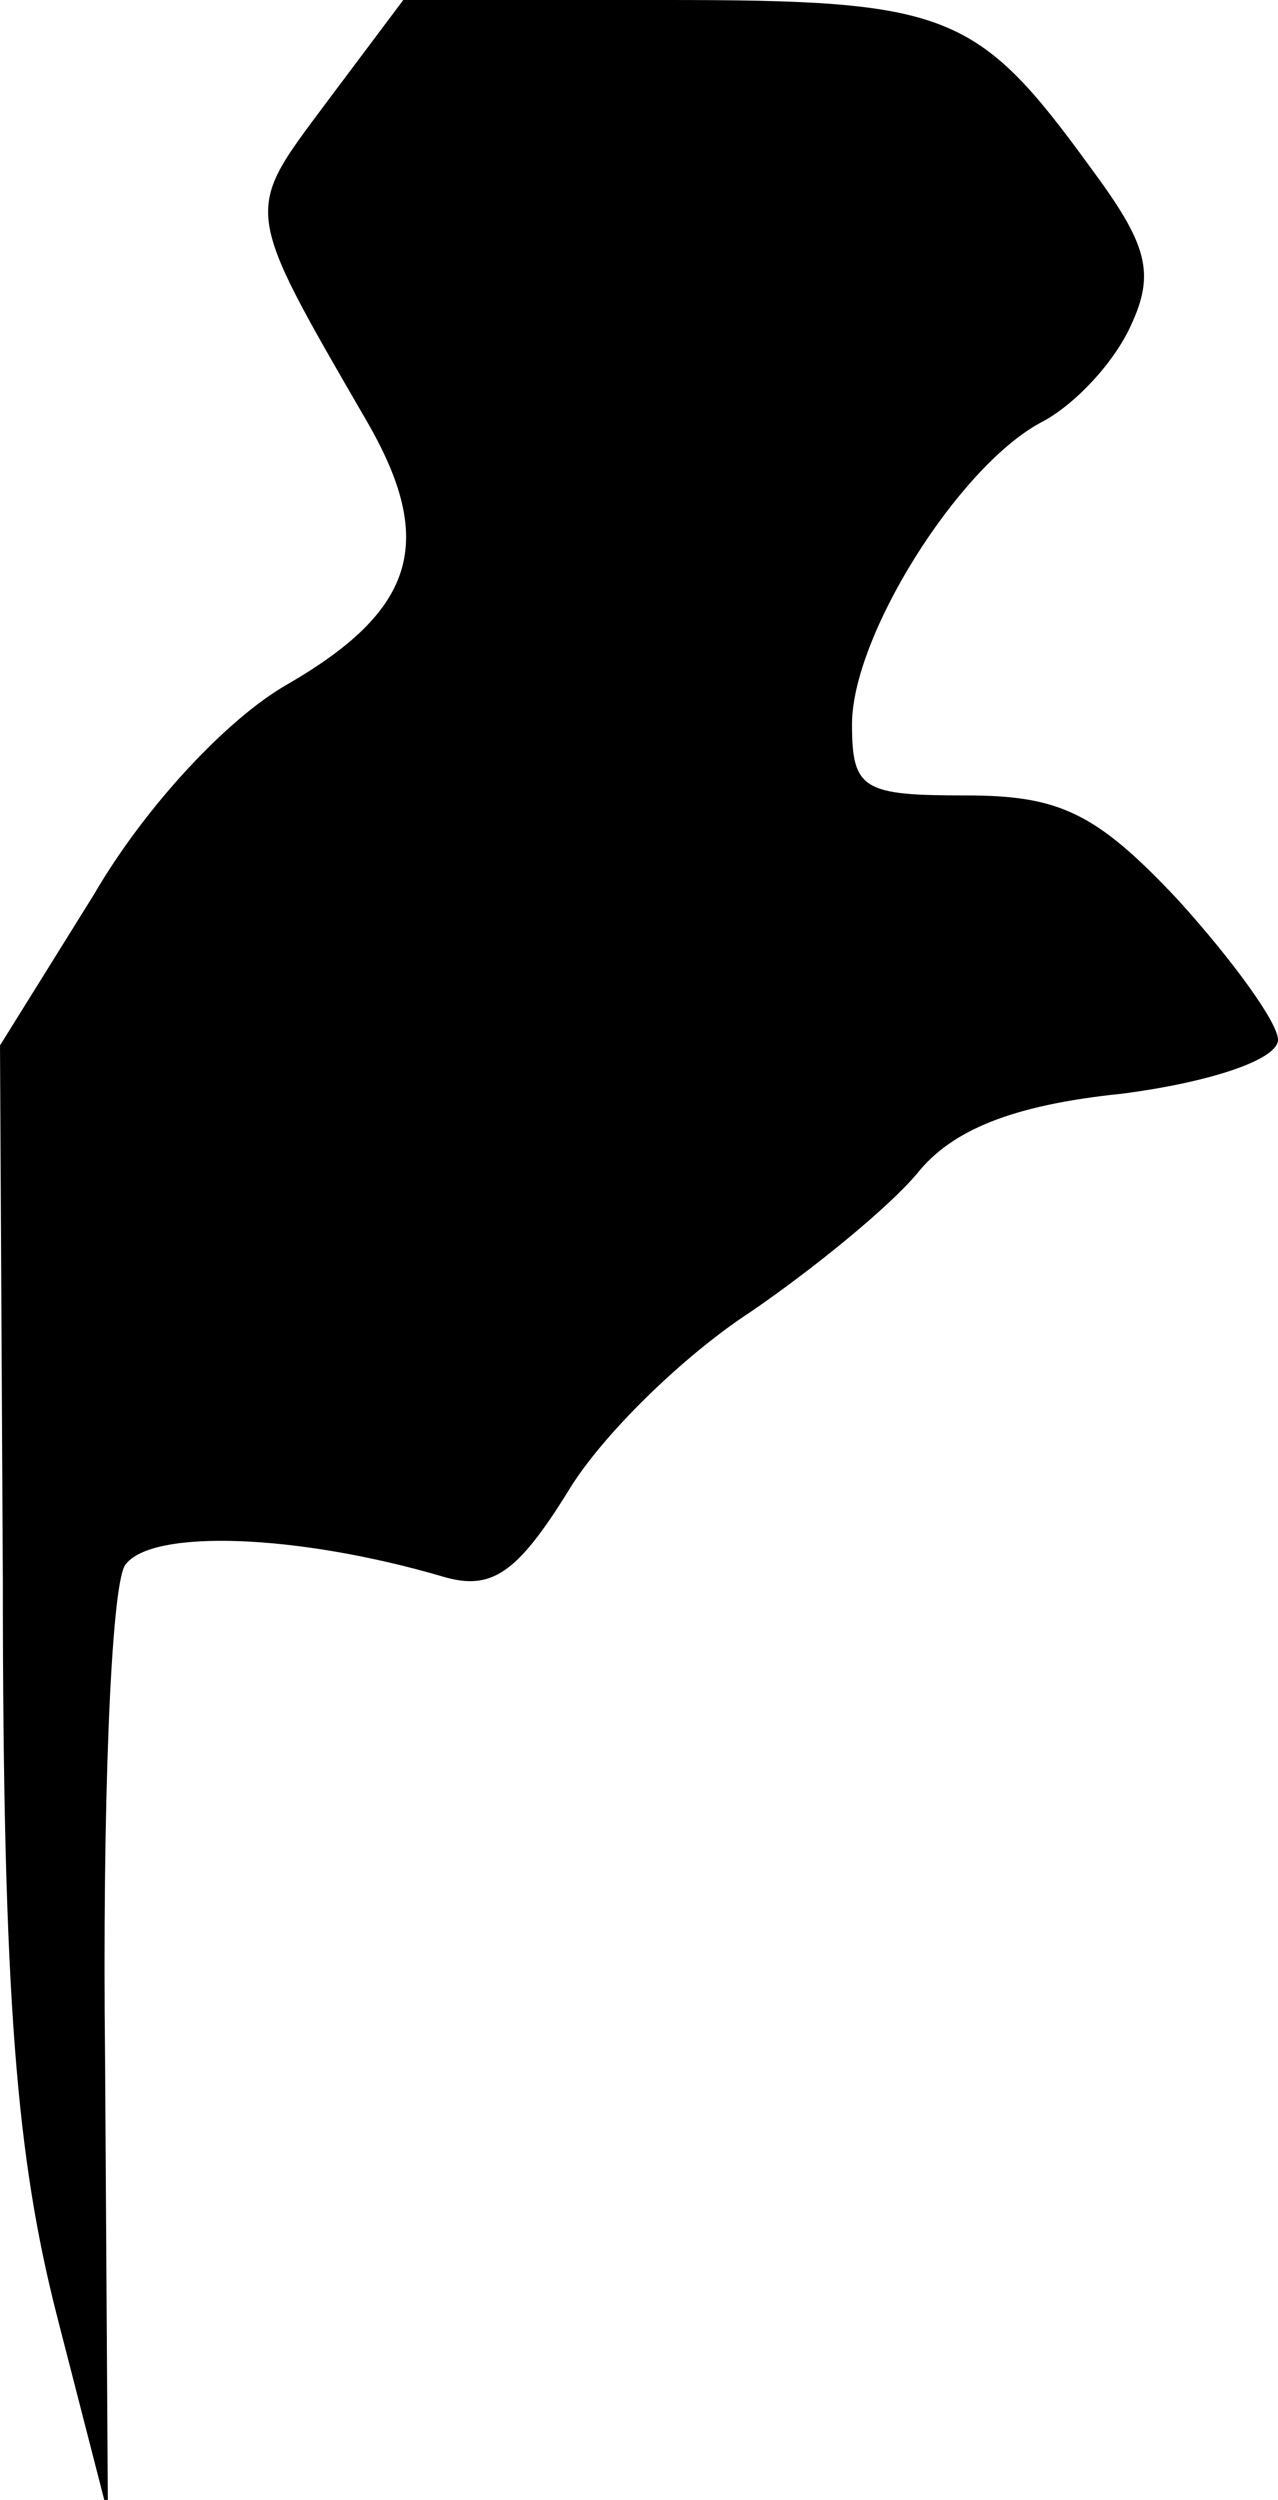 <?xml version="1.0" standalone="no"?>
<!DOCTYPE svg PUBLIC "-//W3C//DTD SVG 20010904//EN"
 "http://www.w3.org/TR/2001/REC-SVG-20010904/DTD/svg10.dtd">
<svg version="1.0" xmlns="http://www.w3.org/2000/svg"
 width="45pt" height="88pt" viewBox="0 0 45 88"
 preserveAspectRatio="xMidYMid meet">
<g transform="translate(0,88) scale(0.1,-0.1)"
fill="#000000" stroke="none">
<path fill="#000000" stroke="none" d="M115 844 c-29 -39 -30 -36 14 -112 25
-43 17 -67 -28 -93 -21 -12 -50 -43 -68 -74 l-33 -53 1 -189 c0 -148 5 -203
19 -258 l18 -70 -1 160 c-1 88 2 166 7 174 9 13 61 11 112 -4 17 -5 26 1 44
30 12 20 41 48 64 63 22 15 49 37 59 49 12 15 33 24 72 28 31 4 55 12 55 19 0
6 -16 28 -35 49 -29 31 -42 37 -75 37 -36 0 -40 2 -40 25 0 31 37 90 66 106
12 6 26 21 32 34 9 19 6 29 -14 56 -40 55 -50 59 -150 59 l-92 0 -27 -36z"/>
</g>
</svg>
